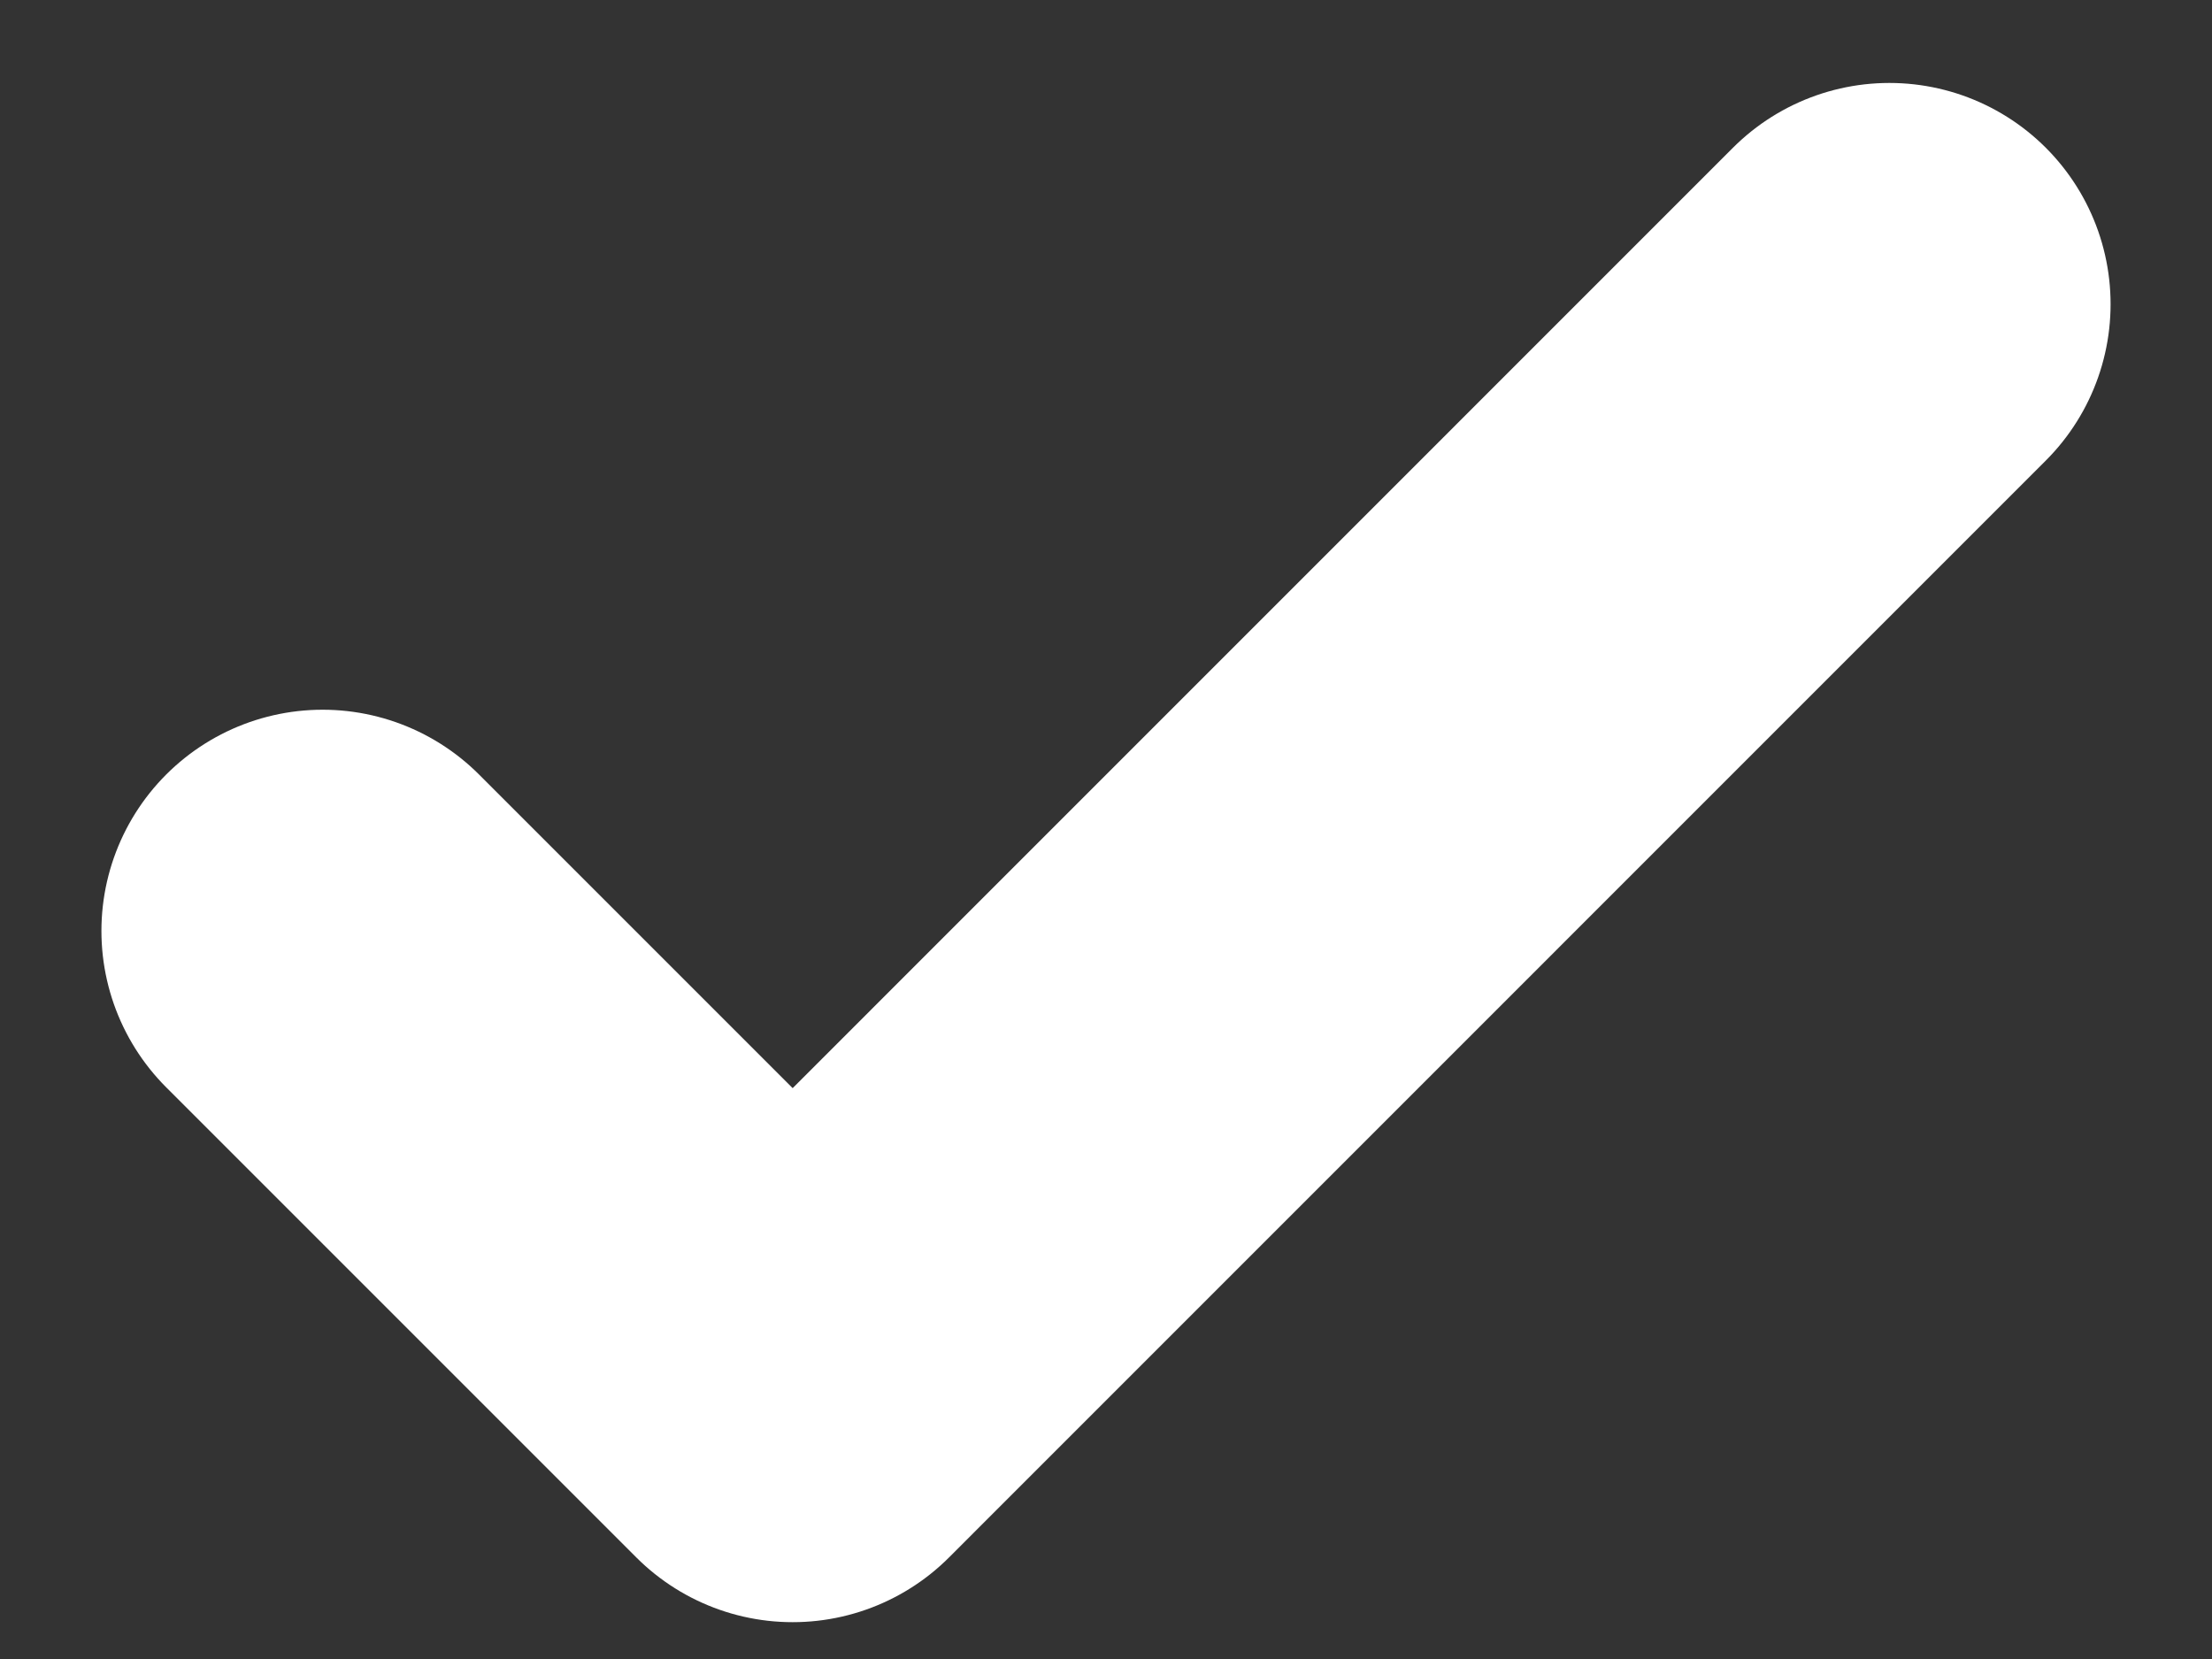 <svg width="20" height="15" viewBox="0 0 20 15" fill="none" xmlns="http://www.w3.org/2000/svg">
<rect x="0" y="0" width="20" height="15" fill="#333333" stroke="none"/>
<path d="M2.917 8.417L7.167 12.667L17.083 2.75" stroke="white" stroke-width="4" stroke-linecap="round" stroke-linejoin="round"/>
</svg>
